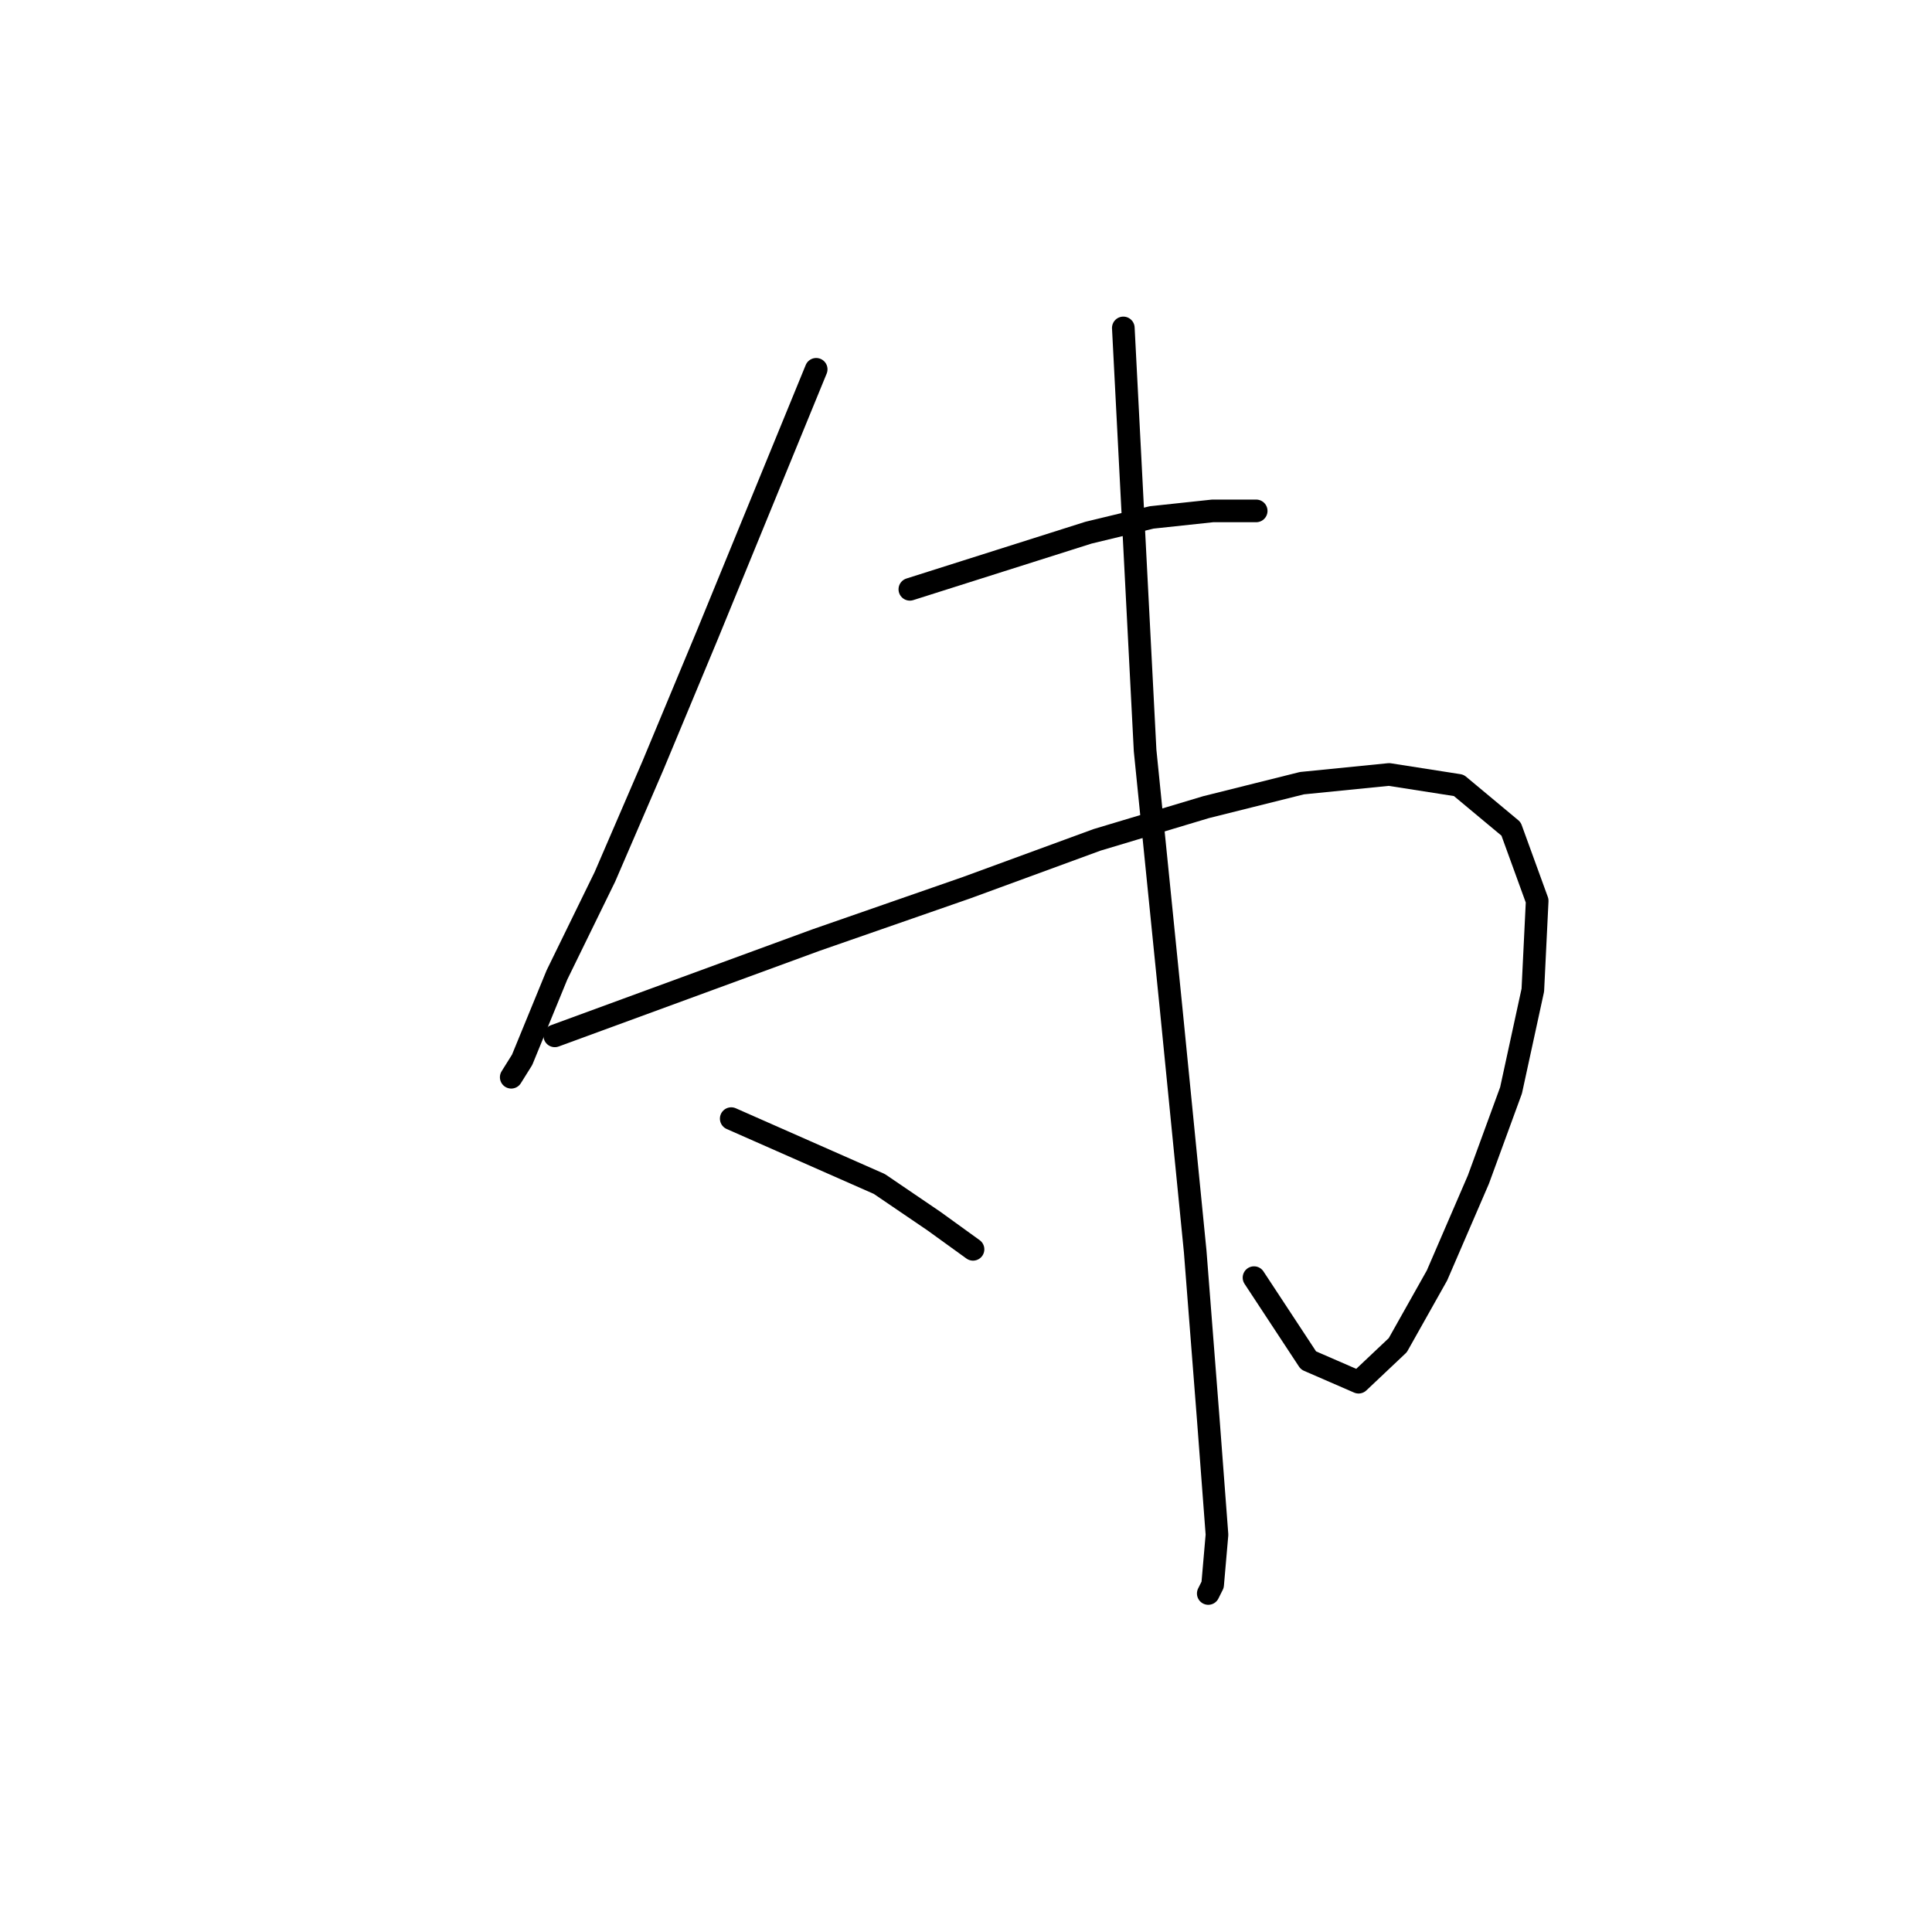 <?xml version="1.0" standalone="no"?>
    <svg width="256" height="256" xmlns="http://www.w3.org/2000/svg" version="1.1">
    <polyline stroke="black" stroke-width="3" stroke-linecap="round" fill="transparent" stroke-linejoin="round" points="108.149 48.936 100.933 66.542 93.718 84.148 86.502 101.466 80.152 116.186 73.802 129.175 69.184 140.431 67.741 142.74 67.741 142.74 " />
        <polyline stroke="black" stroke-width="3" stroke-linecap="round" fill="transparent" stroke-linejoin="round" points="120.56 78.087 132.394 74.335 144.228 70.583 152.598 68.562 160.68 67.697 166.452 67.697 166.452 67.697 " />
        <polyline stroke="black" stroke-width="3" stroke-linecap="round" fill="transparent" stroke-linejoin="round" points="73.514 137.256 90.831 130.906 108.149 124.557 128.064 117.629 145.382 111.28 159.814 106.95 172.513 103.775 184.059 102.621 193.295 104.064 200.222 109.836 203.685 119.361 203.108 131.195 200.222 144.472 195.892 156.306 190.408 169.005 185.213 178.242 180.018 183.148 173.379 180.262 166.163 169.294 166.163 169.294 " />
        <polyline stroke="black" stroke-width="3" stroke-linecap="round" fill="transparent" stroke-linejoin="round" points="148.846 43.452 150.289 71.449 151.732 99.446 155.196 133.793 158.37 165.831 160.102 188.055 161.257 203.352 160.68 209.991 160.102 211.145 160.102 211.145 " />
        <polyline stroke="black" stroke-width="3" stroke-linecap="round" fill="transparent" stroke-linejoin="round" points="96.892 148.224 106.706 152.554 116.519 156.883 123.735 161.79 128.93 165.542 128.93 165.542 " />
        </svg>